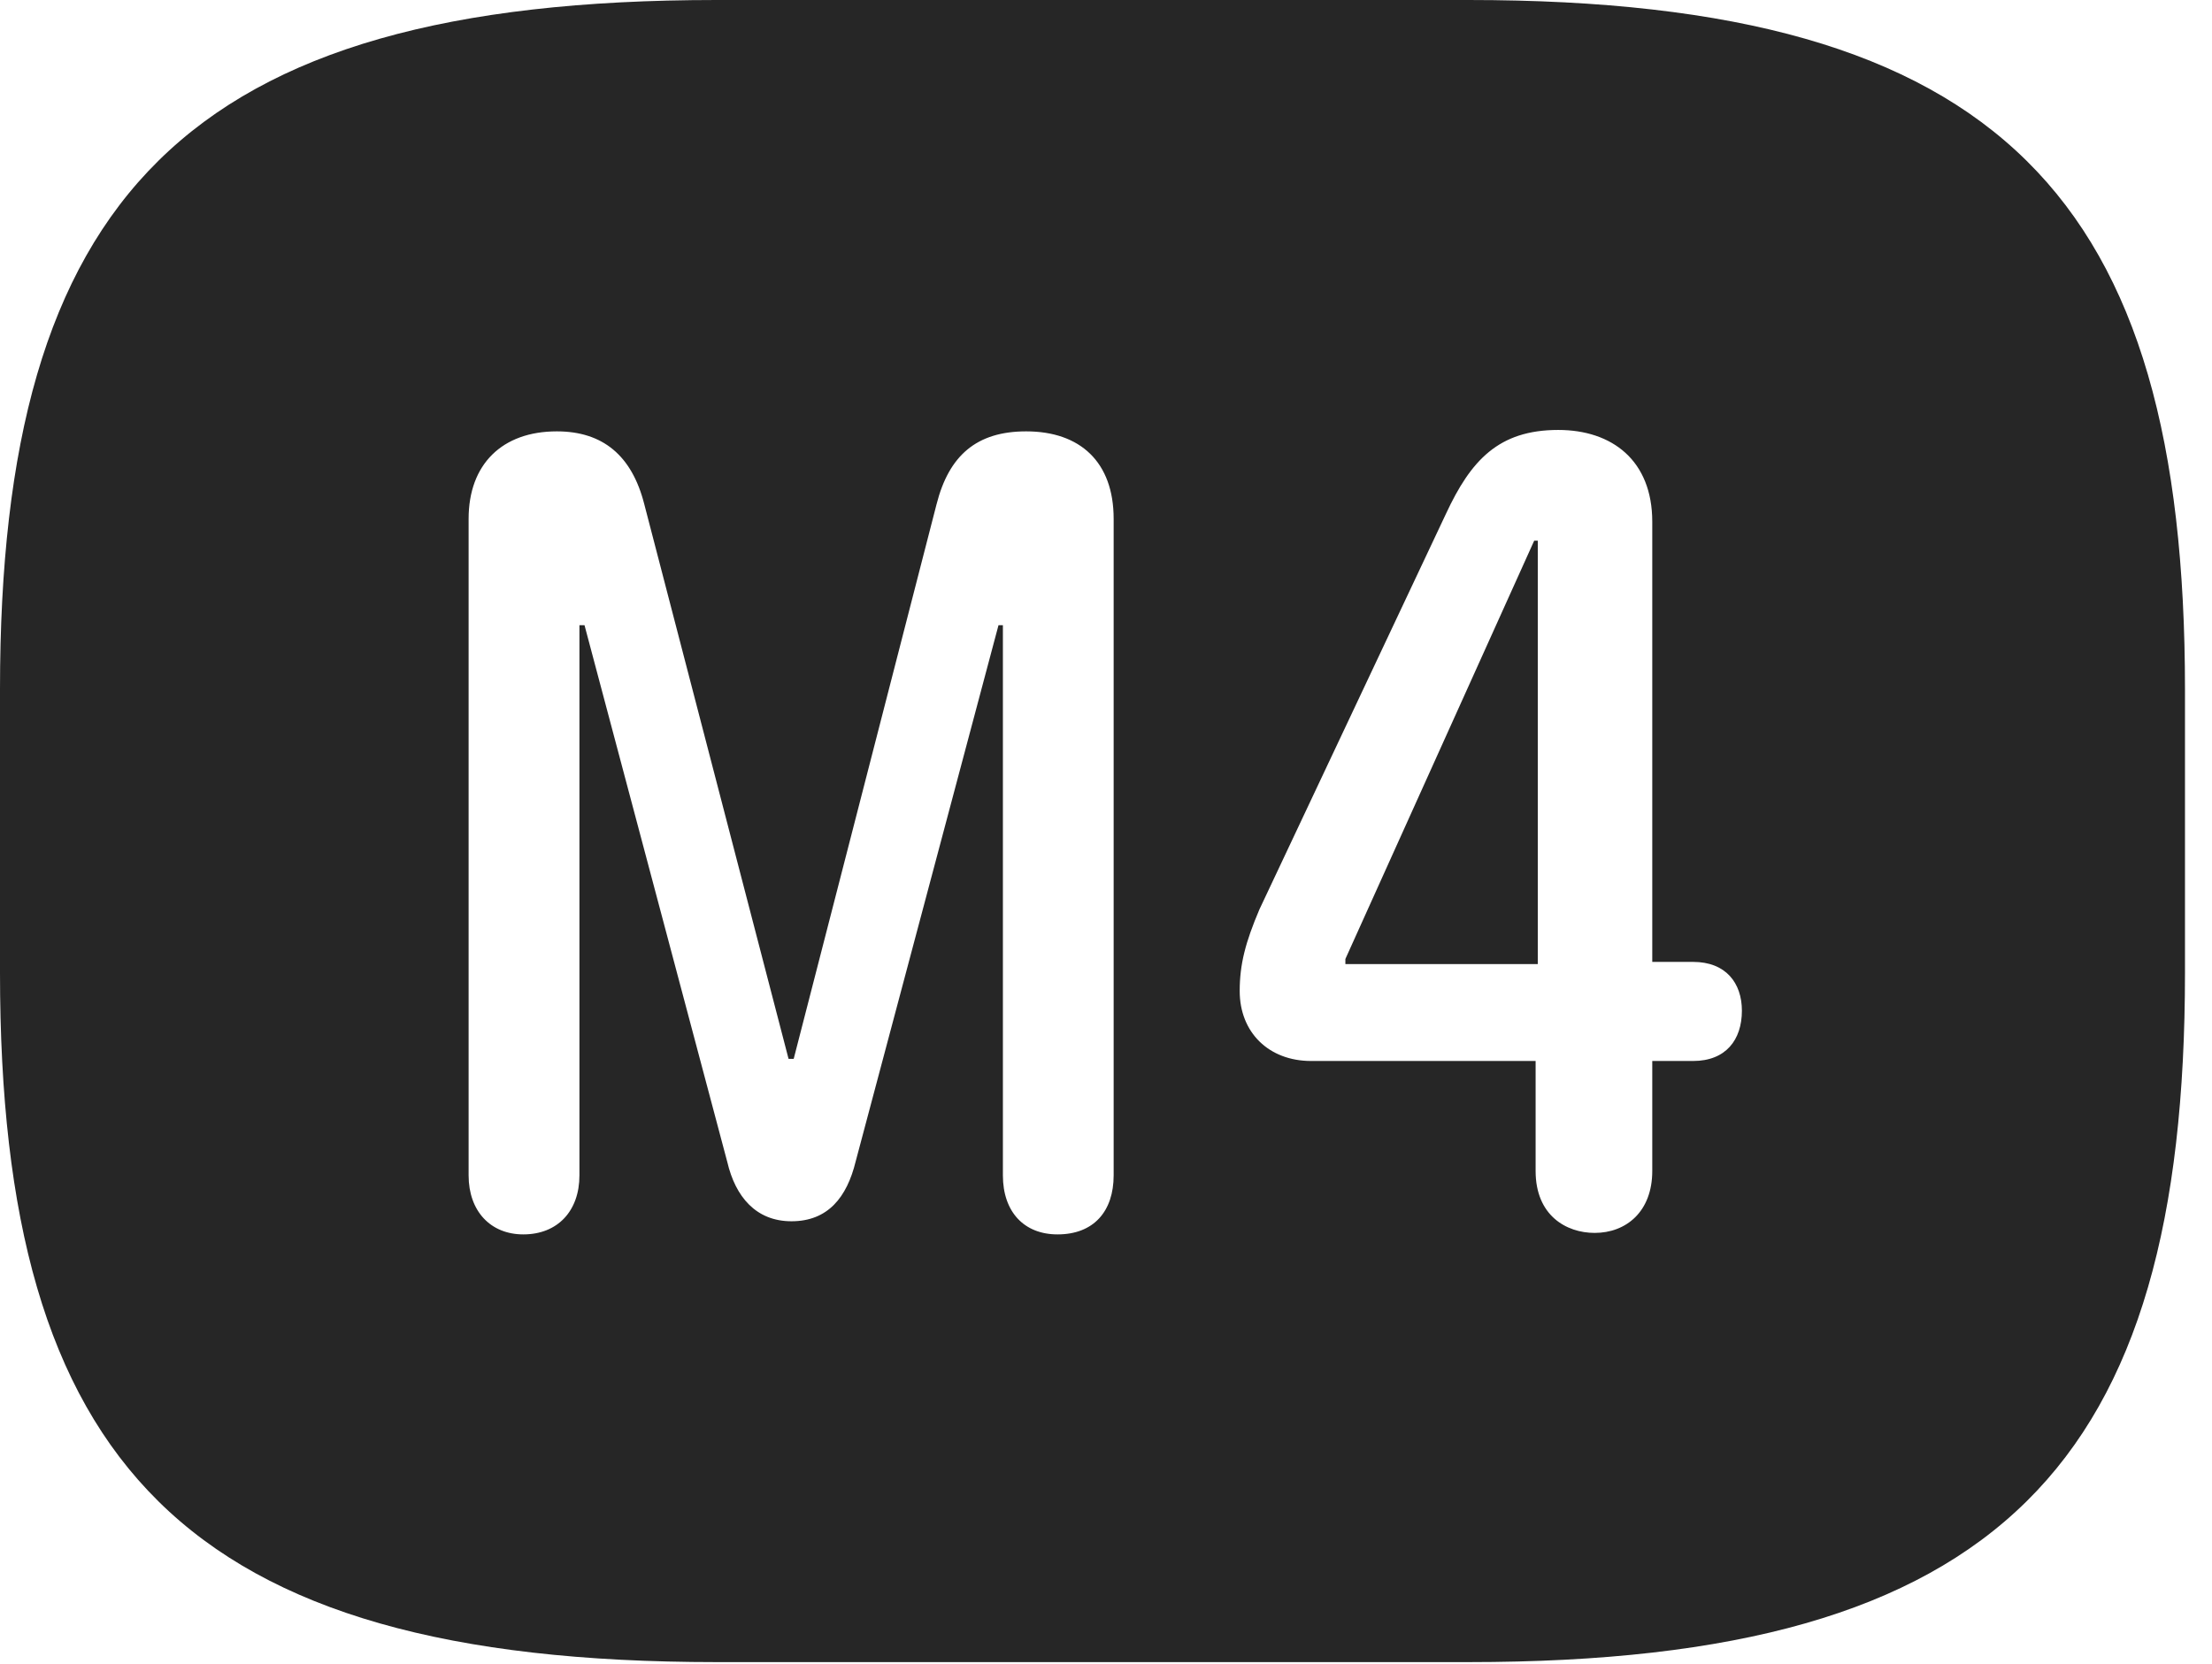 <?xml version="1.0" encoding="UTF-8"?>
<!--Generator: Apple Native CoreSVG 326-->
<!DOCTYPE svg
PUBLIC "-//W3C//DTD SVG 1.1//EN"
       "http://www.w3.org/Graphics/SVG/1.1/DTD/svg11.dtd">
<svg version="1.1" xmlns="http://www.w3.org/2000/svg" xmlns:xlink="http://www.w3.org/1999/xlink" viewBox="0 0 29.639 22.295">
 <g>
  <rect height="22.295" opacity="0" width="29.639" x="0" y="0"/>
  <path d="M29.277 9.238L29.277 13.037C29.277 19.609 26.816 22.275 19.678 22.275L9.6 22.275C2.461 22.275 0 19.609 0 13.037L0 9.238C0 2.666 2.461 0 9.6 0L19.678 0C26.816 0 29.277 2.666 29.277 9.238ZM12.549 6.758L10.635 14.19L10.566 14.19L8.633 6.758C8.467 6.104 8.076 5.781 7.461 5.781C6.729 5.781 6.279 6.221 6.279 6.953L6.279 15.752C6.279 16.23 6.572 16.543 7.012 16.543C7.471 16.543 7.764 16.23 7.764 15.752L7.764 8.379L7.832 8.379L9.746 15.576C9.854 16.035 10.127 16.367 10.605 16.367C11.094 16.367 11.348 16.045 11.465 15.566L13.379 8.379L13.438 8.379L13.438 15.752C13.438 16.24 13.721 16.543 14.17 16.543C14.658 16.543 14.922 16.23 14.922 15.752L14.922 6.953C14.922 6.191 14.473 5.781 13.75 5.781C13.086 5.781 12.715 6.104 12.549 6.758ZM19.375 6.885L16.875 12.188C16.689 12.627 16.611 12.92 16.611 13.281C16.611 13.838 17.002 14.219 17.568 14.219L20.576 14.219L20.576 15.693C20.576 16.289 20.986 16.523 21.367 16.523C21.787 16.523 22.139 16.24 22.139 15.693L22.139 14.219L22.686 14.219C23.125 14.219 23.34 13.935 23.34 13.545C23.34 13.174 23.125 12.891 22.686 12.891L22.139 12.891L22.139 6.992C22.139 6.172 21.602 5.762 20.879 5.762C20.078 5.762 19.707 6.172 19.375 6.885ZM20.605 12.92L18.027 12.92L18.027 12.852L20.557 7.246L20.605 7.246Z" fill="black" fill-opacity="0.85"/>
 </g>
</svg>
